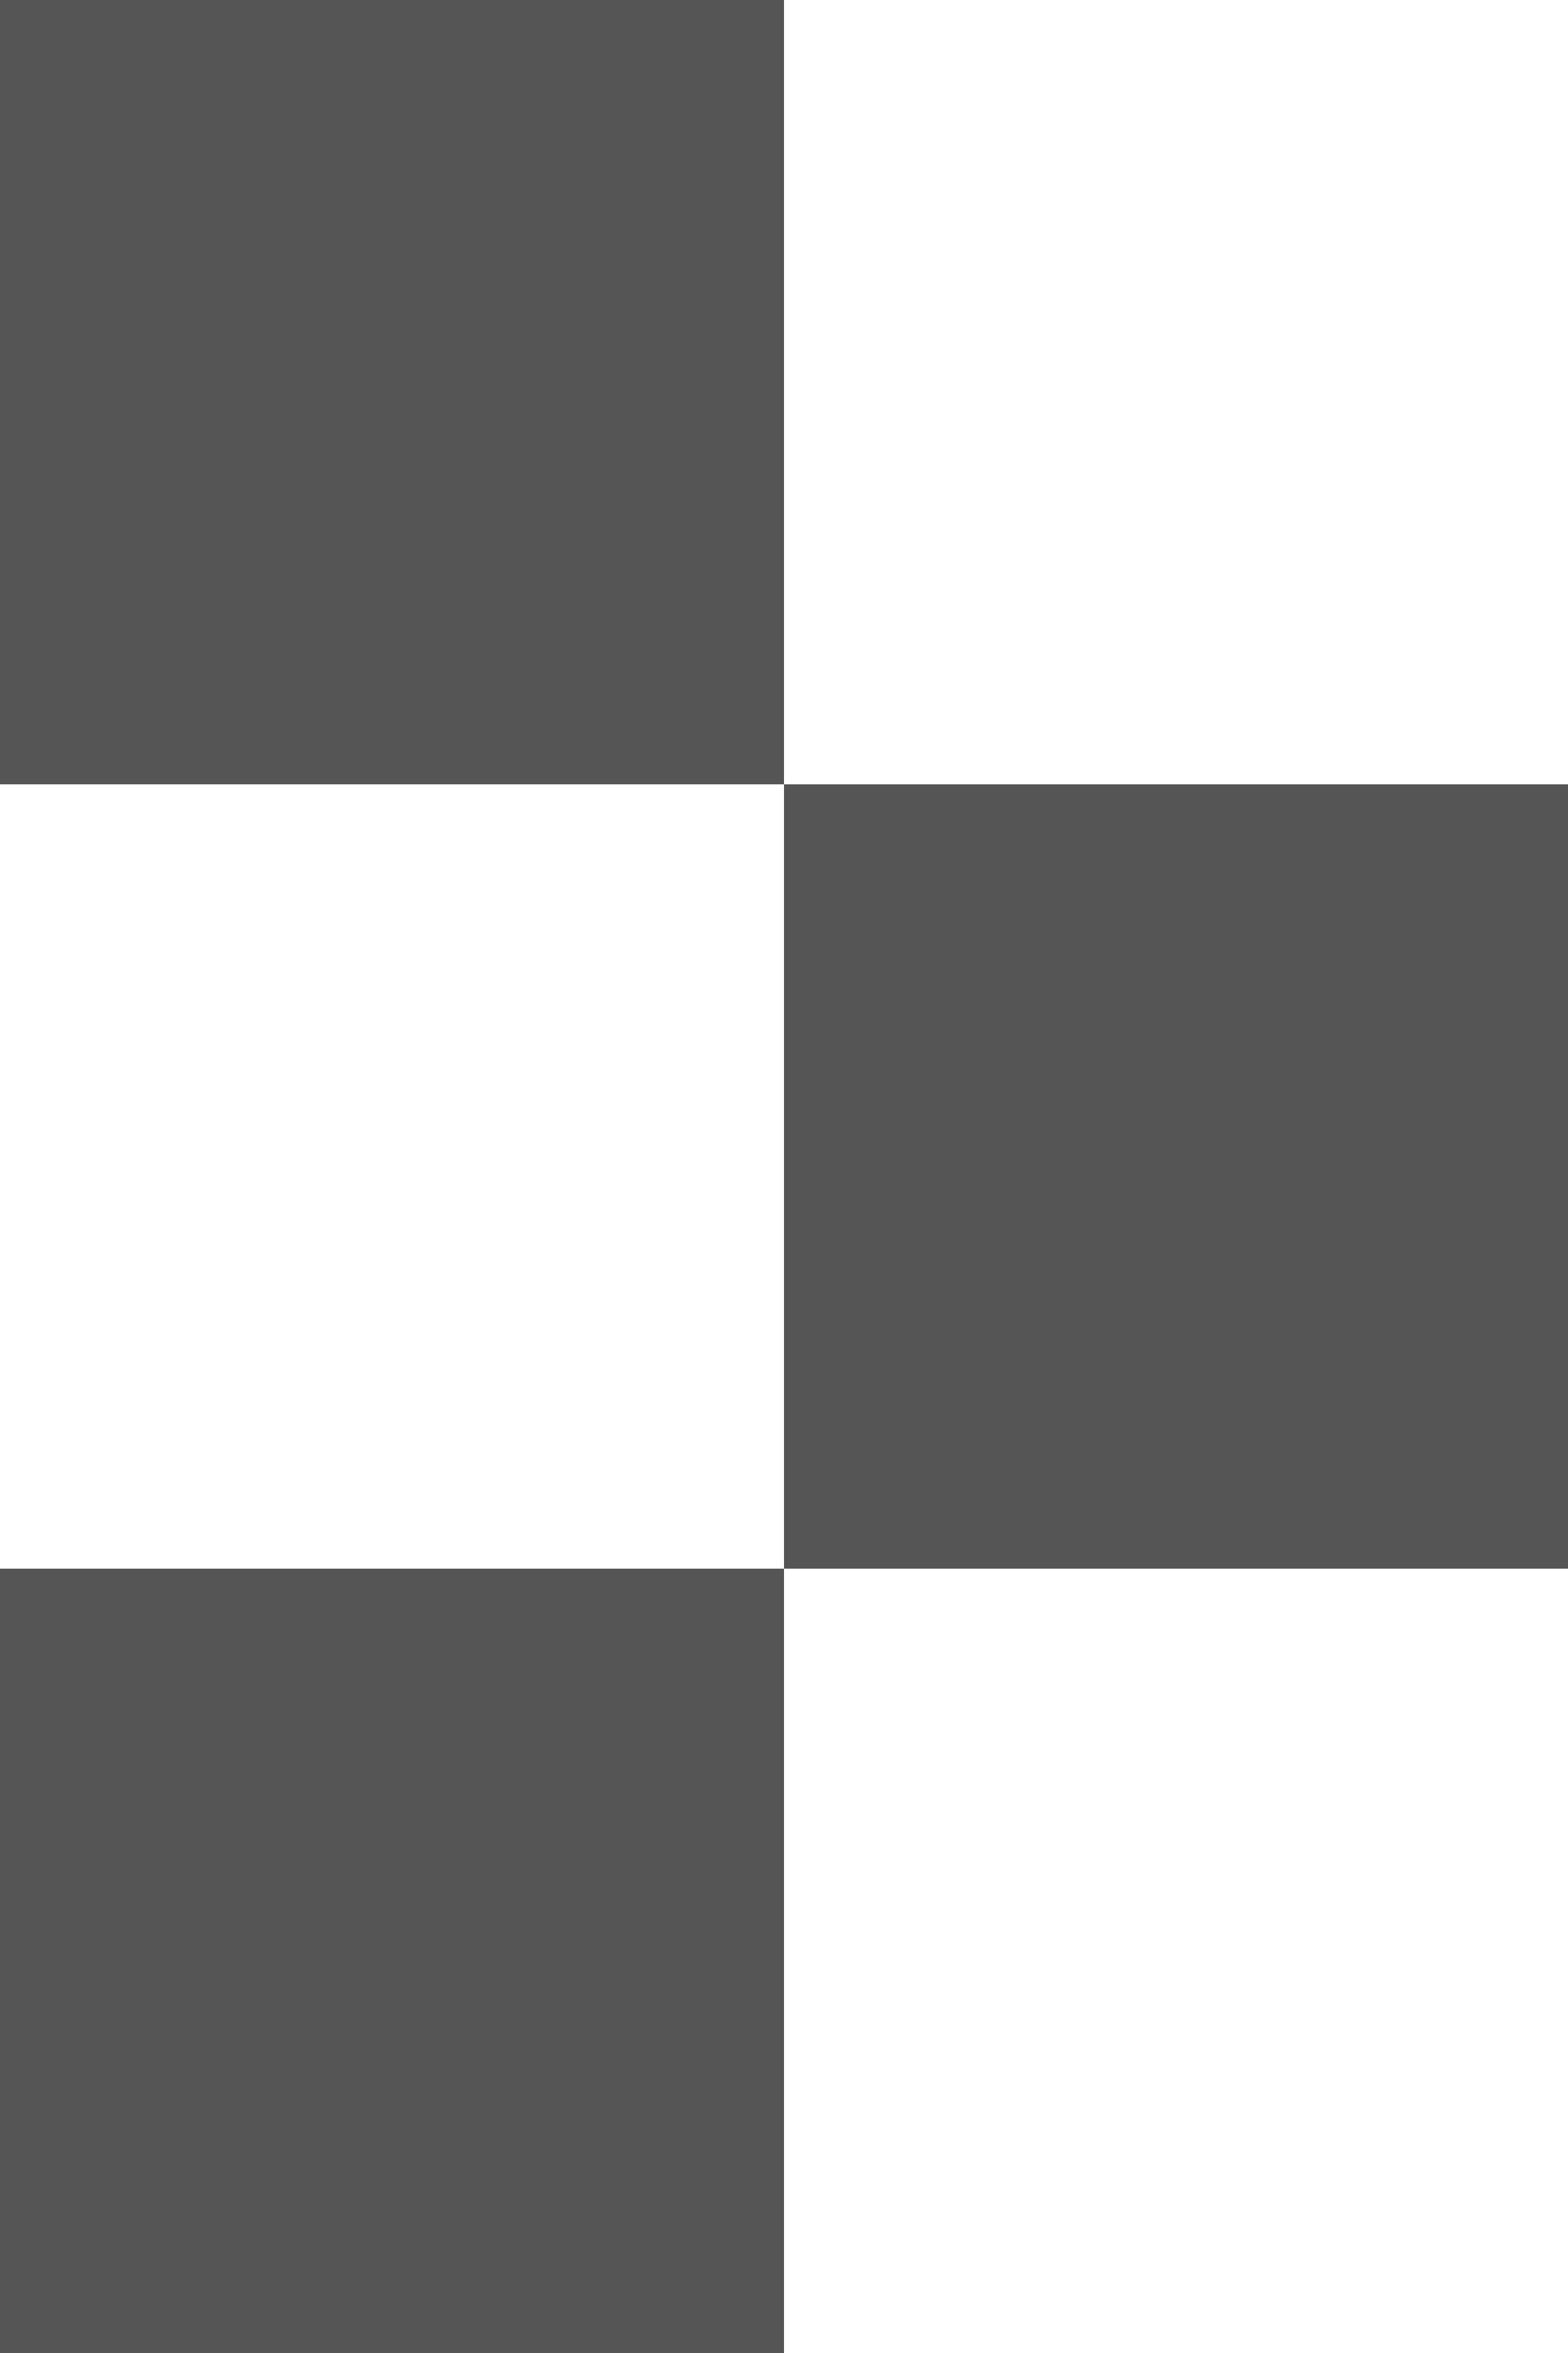 <svg id="图层_1" data-name="图层 1" xmlns="http://www.w3.org/2000/svg" viewBox="0 0 8 12"><defs><style>.cls-1{fill:#555;}</style></defs><title>sq-arrow-r</title><rect class="cls-1" y="8" width="4" height="4"/><rect class="cls-1" x="4" y="4" width="4" height="4"/><rect class="cls-1" width="4" height="4"/></svg>